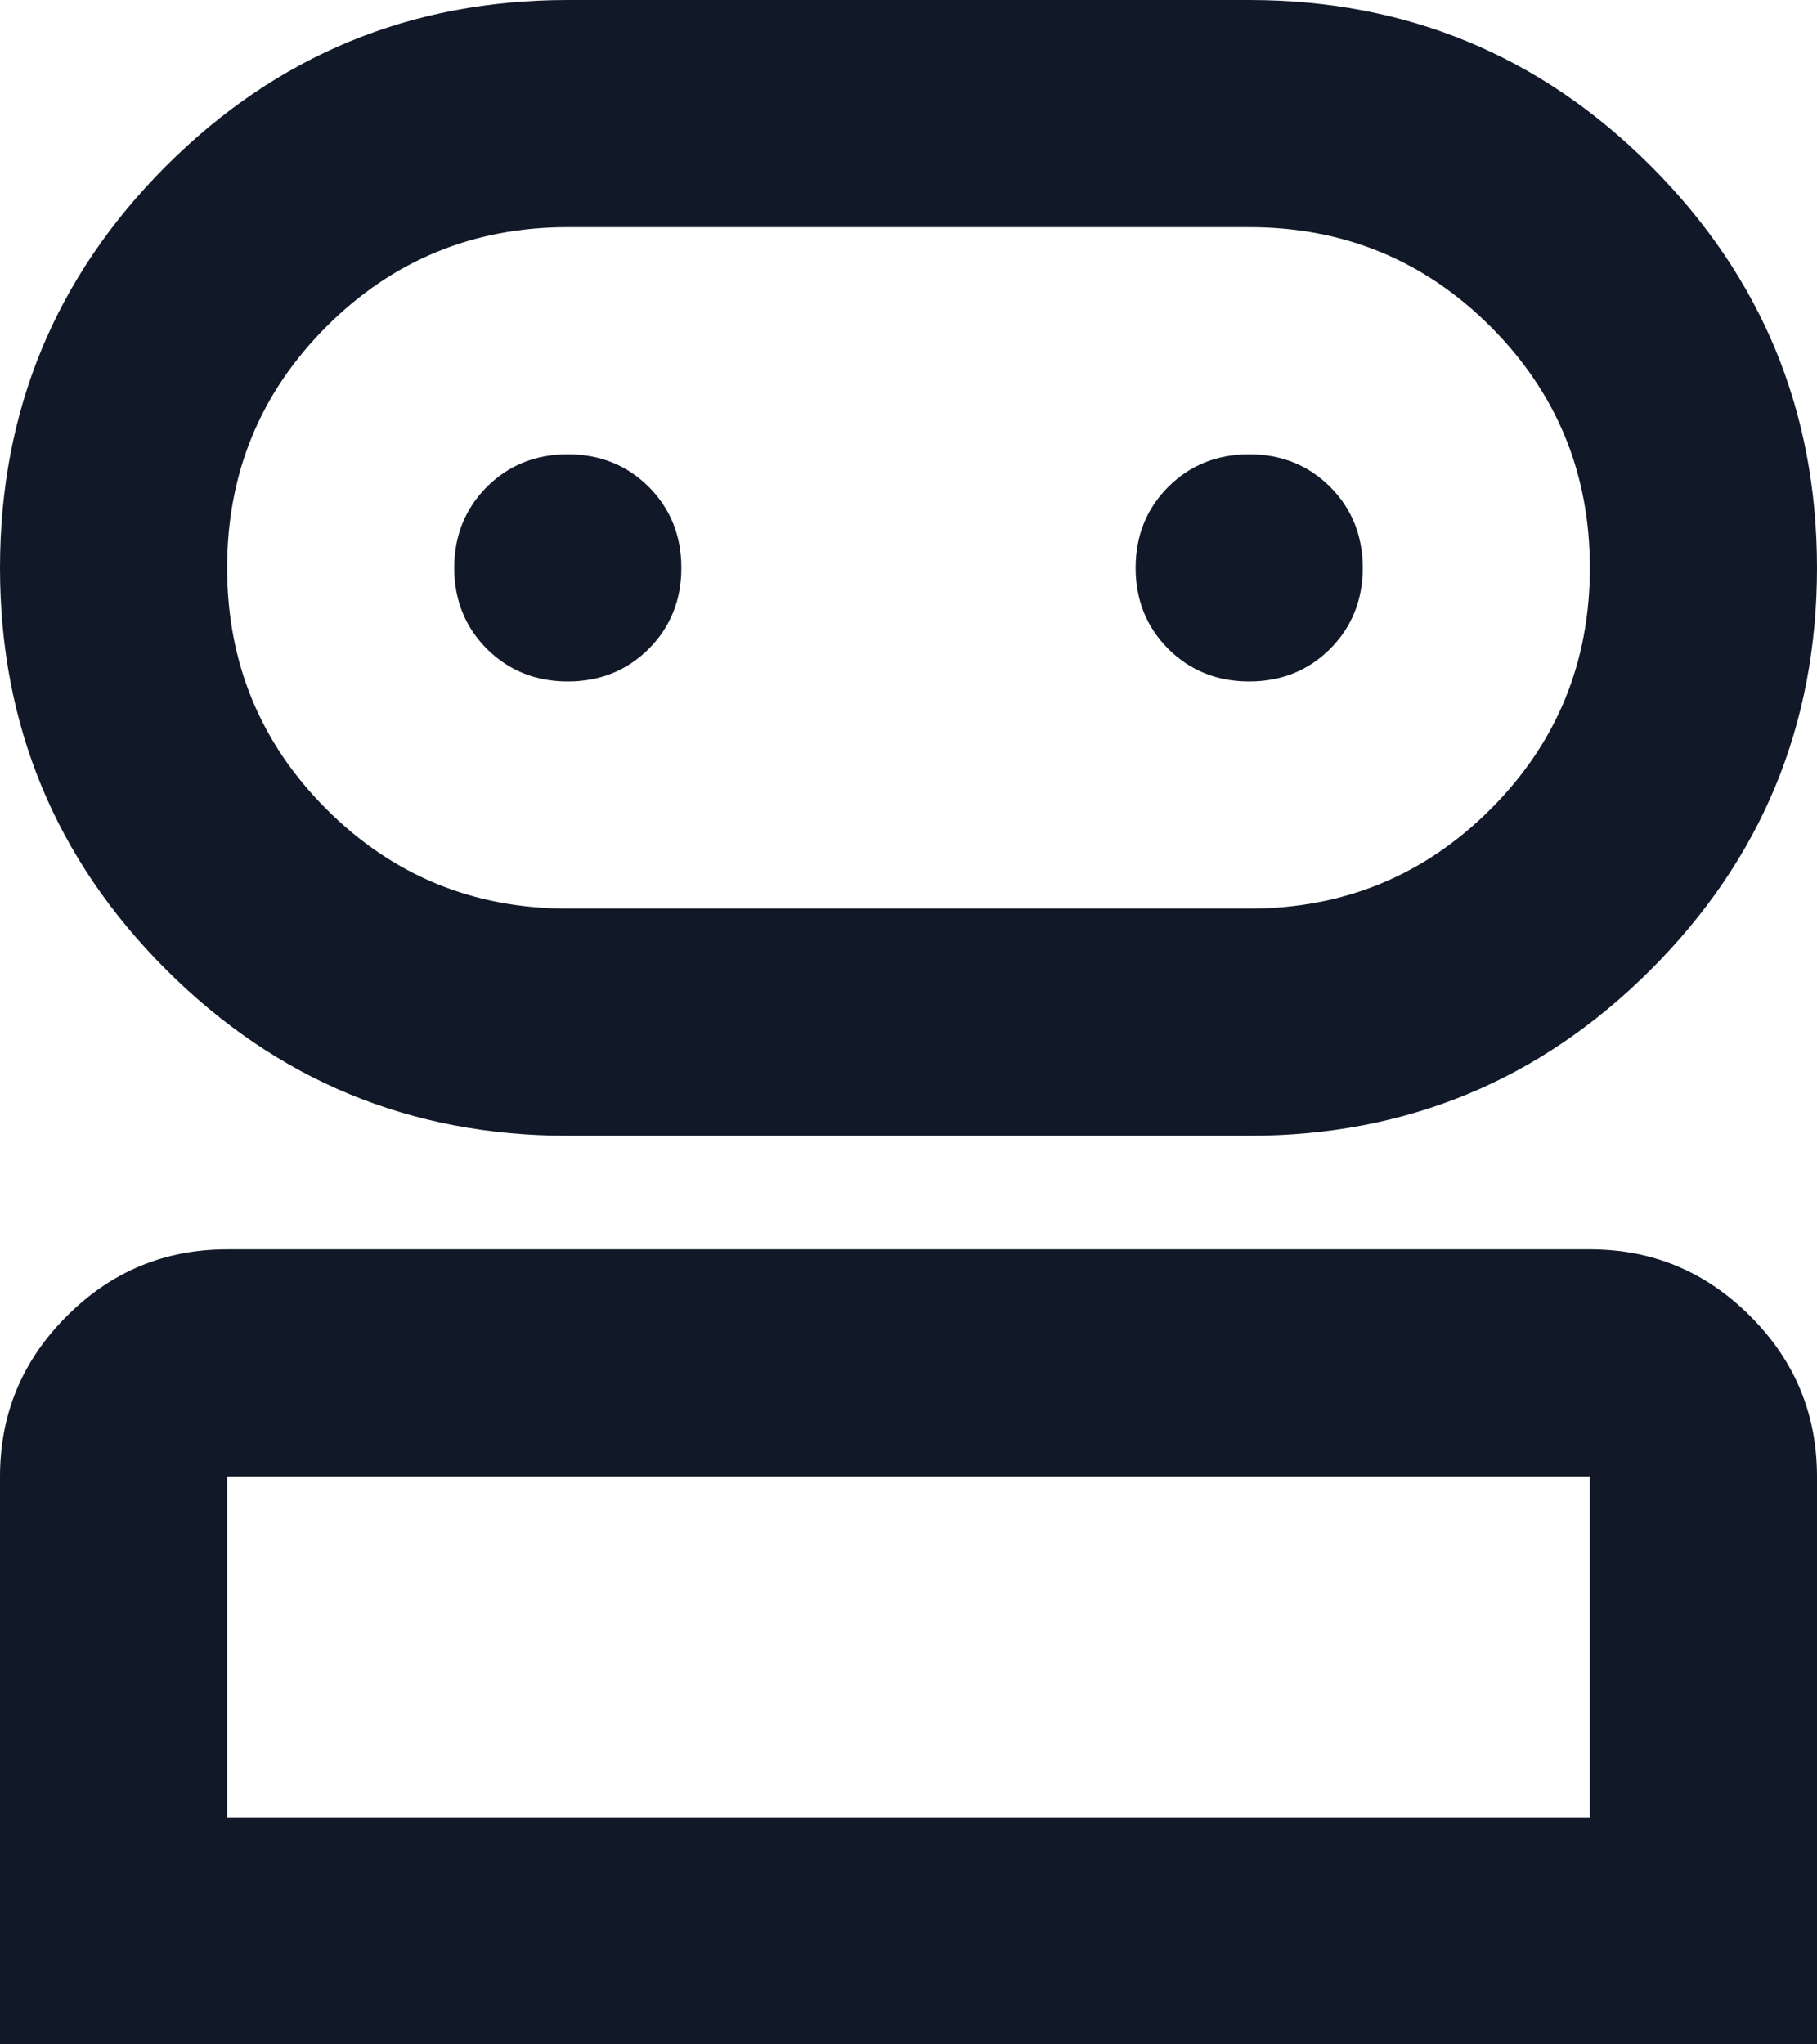 <svg width="16" height="18" viewBox="0 0 16 18" fill="none" xmlns="http://www.w3.org/2000/svg">
<path d="M0 18V13C0 12.45 0.196 11.979 0.588 11.588C0.979 11.196 1.45 11 2 11H14C14.55 11 15.021 11.196 15.412 11.588C15.804 11.979 16 12.45 16 13V18H0ZM5 10C3.617 10 2.438 9.512 1.462 8.537C0.487 7.562 0 6.383 0 5C0 3.617 0.487 2.438 1.462 1.462C2.438 0.487 3.617 0 5 0H11C12.383 0 13.562 0.487 14.537 1.462C15.512 2.438 16 3.617 16 5C16 6.383 15.512 7.562 14.537 8.537C13.562 9.512 12.383 10 11 10H5ZM2 16H14V13H2V16ZM5 8H11C11.833 8 12.542 7.708 13.125 7.125C13.708 6.542 14 5.833 14 5C14 4.167 13.708 3.458 13.125 2.875C12.542 2.292 11.833 2 11 2H5C4.167 2 3.458 2.292 2.875 2.875C2.292 3.458 2 4.167 2 5C2 5.833 2.292 6.542 2.875 7.125C3.458 7.708 4.167 8 5 8ZM5 6C5.283 6 5.521 5.904 5.713 5.713C5.904 5.521 6 5.283 6 5C6 4.717 5.904 4.479 5.713 4.287C5.521 4.096 5.283 4 5 4C4.717 4 4.479 4.096 4.287 4.287C4.096 4.479 4 4.717 4 5C4 5.283 4.096 5.521 4.287 5.713C4.479 5.904 4.717 6 5 6ZM11 6C11.283 6 11.521 5.904 11.713 5.713C11.904 5.521 12 5.283 12 5C12 4.717 11.904 4.479 11.713 4.287C11.521 4.096 11.283 4 11 4C10.717 4 10.479 4.096 10.287 4.287C10.096 4.479 10 4.717 10 5C10 5.283 10.096 5.521 10.287 5.713C10.479 5.904 10.717 6 11 6Z" fill="#111928"/>
</svg>

